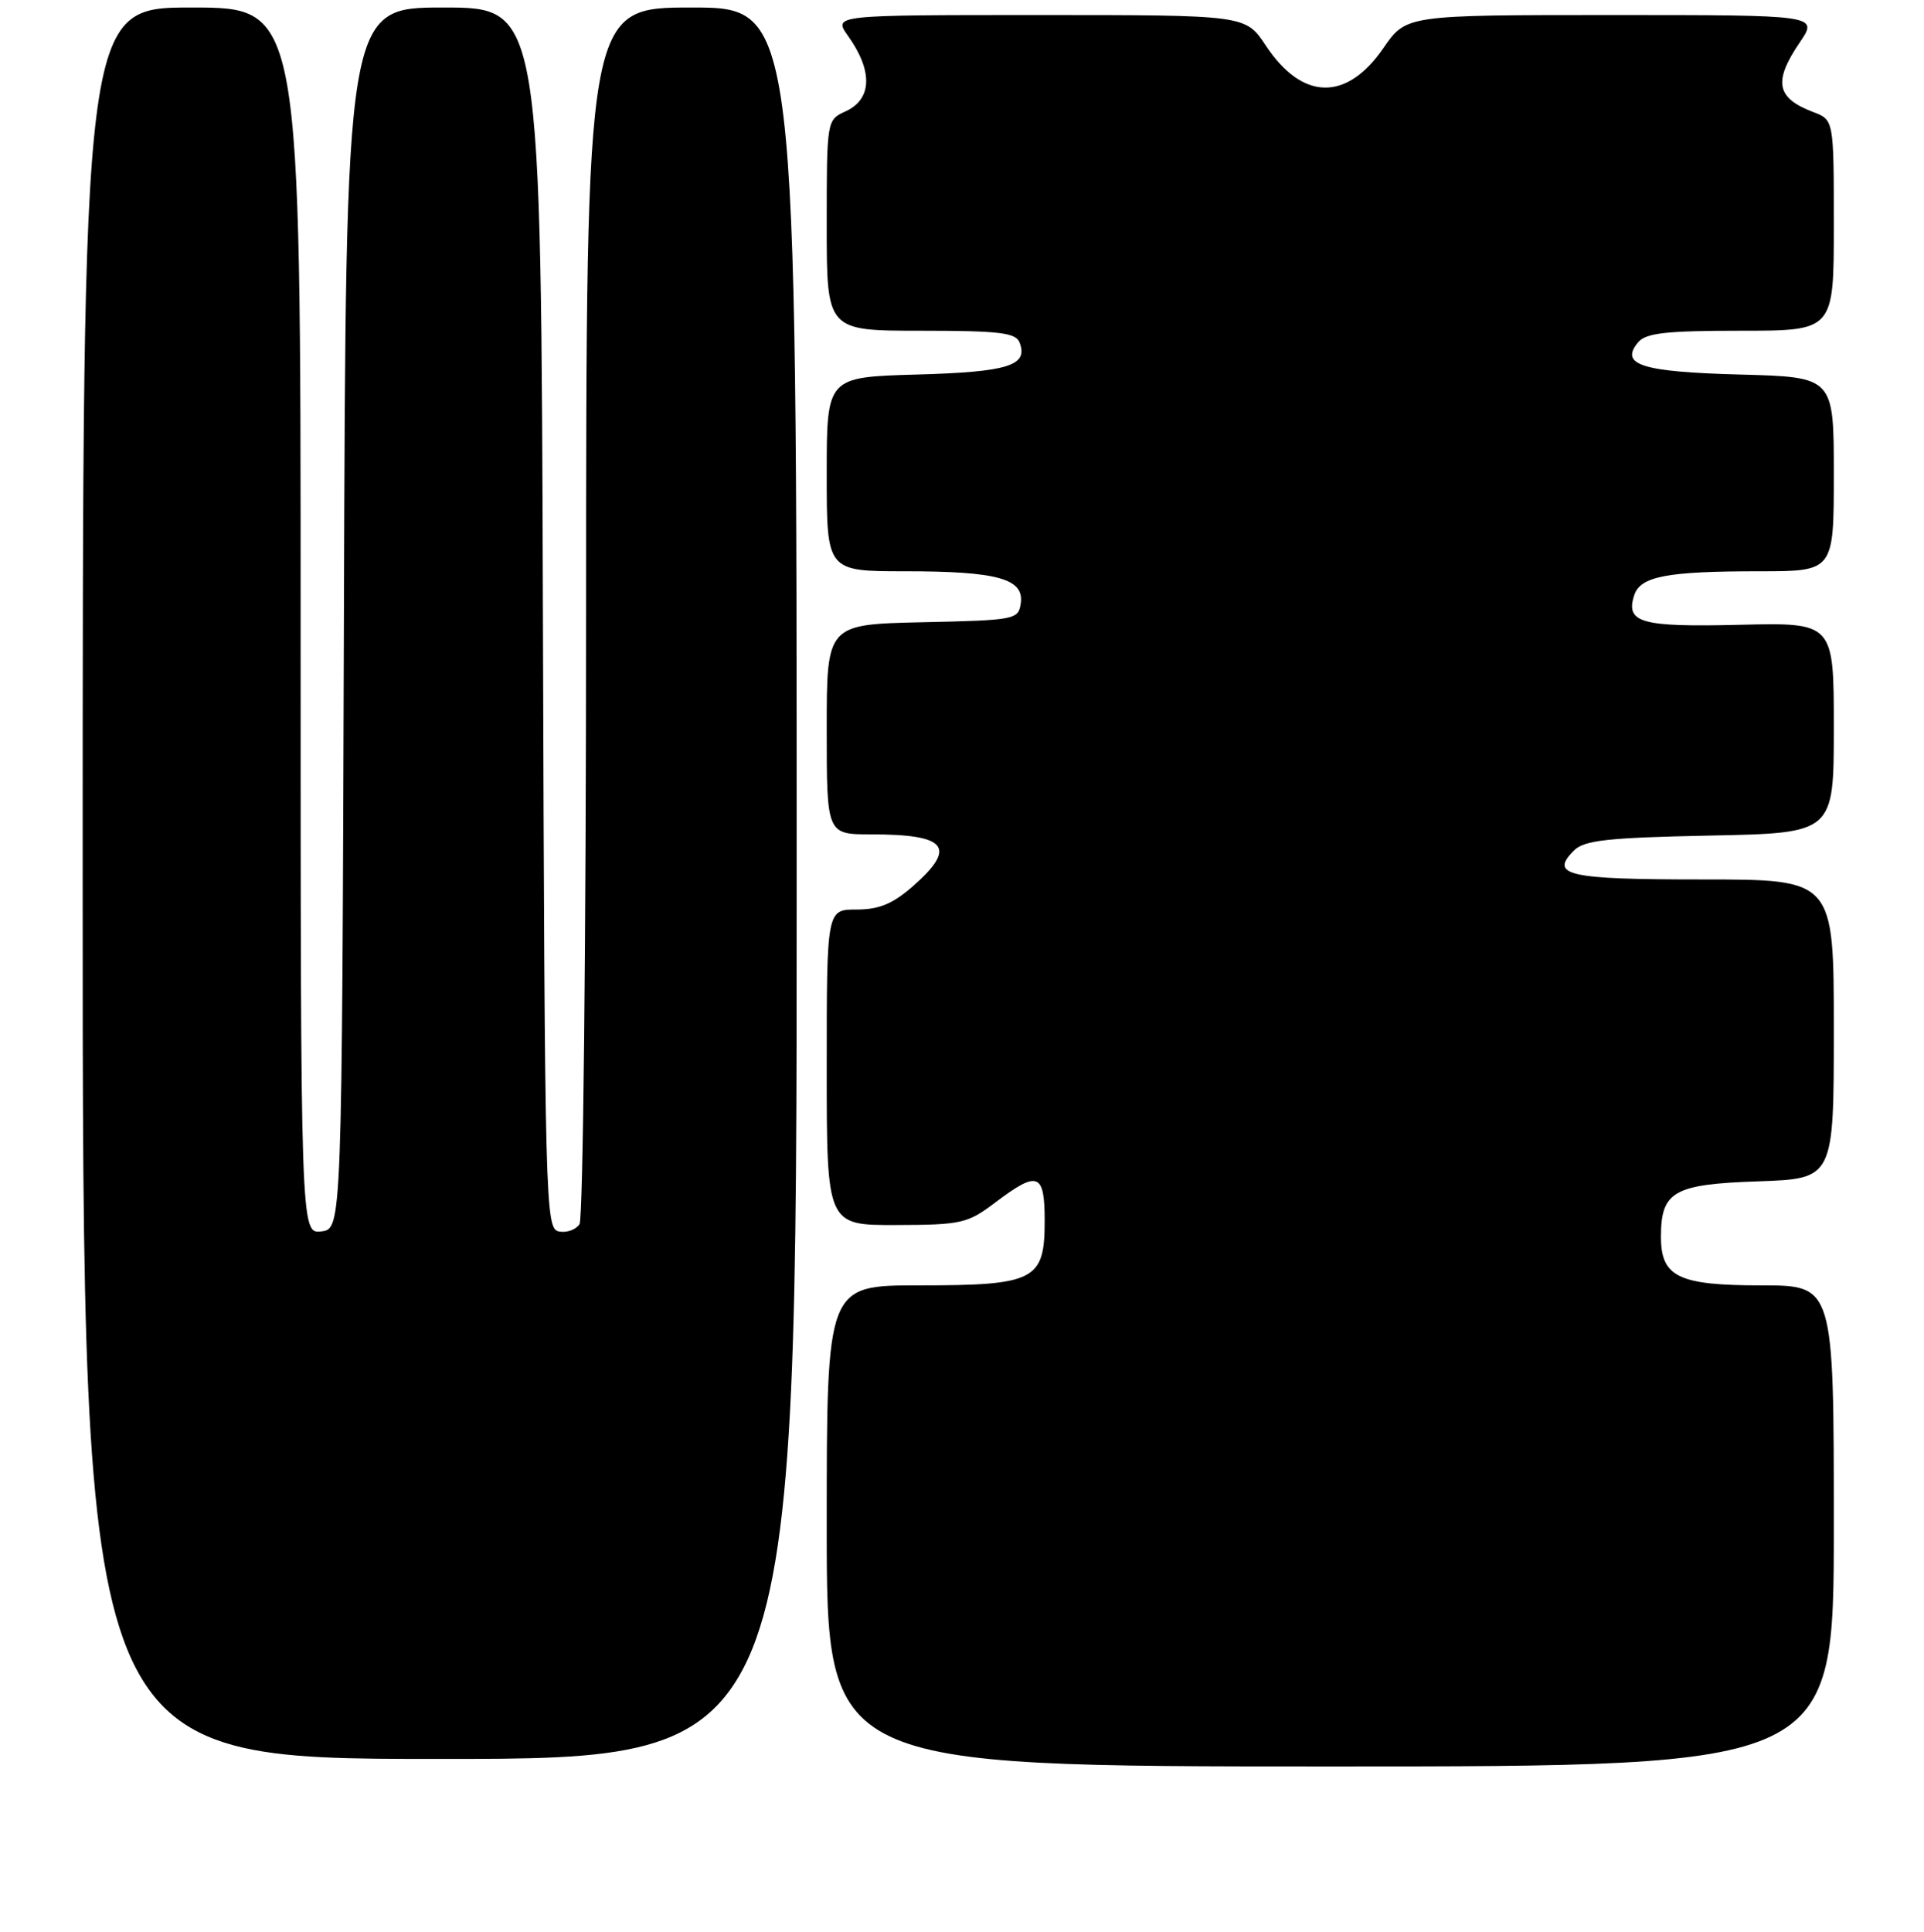 <?xml version="1.0" encoding="UTF-8" standalone="no"?>
<!DOCTYPE svg PUBLIC "-//W3C//DTD SVG 1.1//EN" "http://www.w3.org/Graphics/SVG/1.1/DTD/svg11.dtd" >
<svg xmlns="http://www.w3.org/2000/svg" xmlns:xlink="http://www.w3.org/1999/xlink" version="1.1" viewBox="0 0 256 257">
 <g >
 <path fill="currentColor"
d=" M 244.00 203.00 C 244.00 171.00 244.00 171.00 234.33 171.00 C 223.32 171.00 221.00 169.88 221.00 164.54 C 221.00 158.50 222.68 157.54 233.92 157.16 C 244.00 156.81 244.00 156.81 244.00 136.91 C 244.00 117.00 244.00 117.00 226.56 117.00 C 208.56 117.00 206.12 116.45 209.42 113.15 C 210.79 111.78 213.85 111.44 227.53 111.16 C 244.00 110.83 244.00 110.83 244.00 96.82 C 244.00 82.82 244.00 82.82 231.51 83.12 C 218.36 83.44 216.27 82.86 217.43 79.22 C 218.24 76.67 221.73 76.00 234.12 76.00 C 244.00 76.00 244.00 76.00 244.00 63.08 C 244.00 50.16 244.00 50.16 231.55 49.83 C 218.44 49.48 215.47 48.54 217.96 45.54 C 218.99 44.30 221.69 44.00 231.62 44.00 C 244.00 44.00 244.00 44.00 244.00 29.98 C 244.00 15.95 244.00 15.95 241.27 14.91 C 236.34 13.04 235.92 10.87 239.47 5.64 C 241.94 2.00 241.94 2.00 214.52 2.00 C 187.10 2.00 187.10 2.00 184.08 6.38 C 179.16 13.53 173.28 13.40 168.41 6.04 C 165.73 2.00 165.73 2.00 138.30 2.00 C 110.86 2.00 110.86 2.00 112.83 4.77 C 116.17 9.45 116.05 13.20 112.50 14.82 C 110.01 15.95 110.00 15.99 110.00 29.98 C 110.00 44.00 110.00 44.00 122.53 44.00 C 132.99 44.00 135.16 44.26 135.66 45.57 C 136.85 48.65 134.13 49.49 121.95 49.83 C 110.00 50.17 110.00 50.17 110.00 63.08 C 110.00 76.00 110.00 76.00 120.43 76.00 C 132.71 76.00 136.28 76.99 135.82 80.25 C 135.51 82.43 135.11 82.51 122.75 82.78 C 110.00 83.06 110.00 83.06 110.00 97.03 C 110.00 111.00 110.00 111.00 115.92 111.00 C 126.01 111.00 127.38 112.70 121.47 117.90 C 118.78 120.25 116.97 121.00 113.97 121.00 C 110.00 121.00 110.00 121.00 110.00 142.00 C 110.00 163.00 110.00 163.00 119.25 162.97 C 127.94 162.95 128.74 162.76 132.43 159.97 C 138.11 155.68 139.00 156.01 139.00 162.44 C 139.00 170.34 137.70 171.00 122.28 171.00 C 110.00 171.00 110.00 171.00 110.00 203.00 C 110.00 235.00 110.00 235.00 177.00 235.00 C 244.00 235.00 244.00 235.00 244.00 203.00 Z  M 106.00 117.50 C 106.00 1.00 106.00 1.00 92.00 1.00 C 78.00 1.00 78.00 1.00 77.98 81.25 C 77.98 125.39 77.58 162.11 77.11 162.85 C 76.64 163.59 75.41 164.03 74.38 163.83 C 72.56 163.48 72.49 160.84 72.24 82.24 C 71.99 1.00 71.99 1.00 59.00 1.00 C 46.01 1.00 46.01 1.00 45.76 82.25 C 45.50 163.50 45.50 163.50 42.75 163.82 C 40.00 164.13 40.00 164.13 40.00 82.57 C 40.00 1.00 40.00 1.00 25.50 1.00 C 11.00 1.00 11.00 1.00 11.00 117.50 C 11.00 234.00 11.00 234.00 58.50 234.00 C 106.00 234.00 106.00 234.00 106.00 117.50 Z "/>
</g>
</svg>